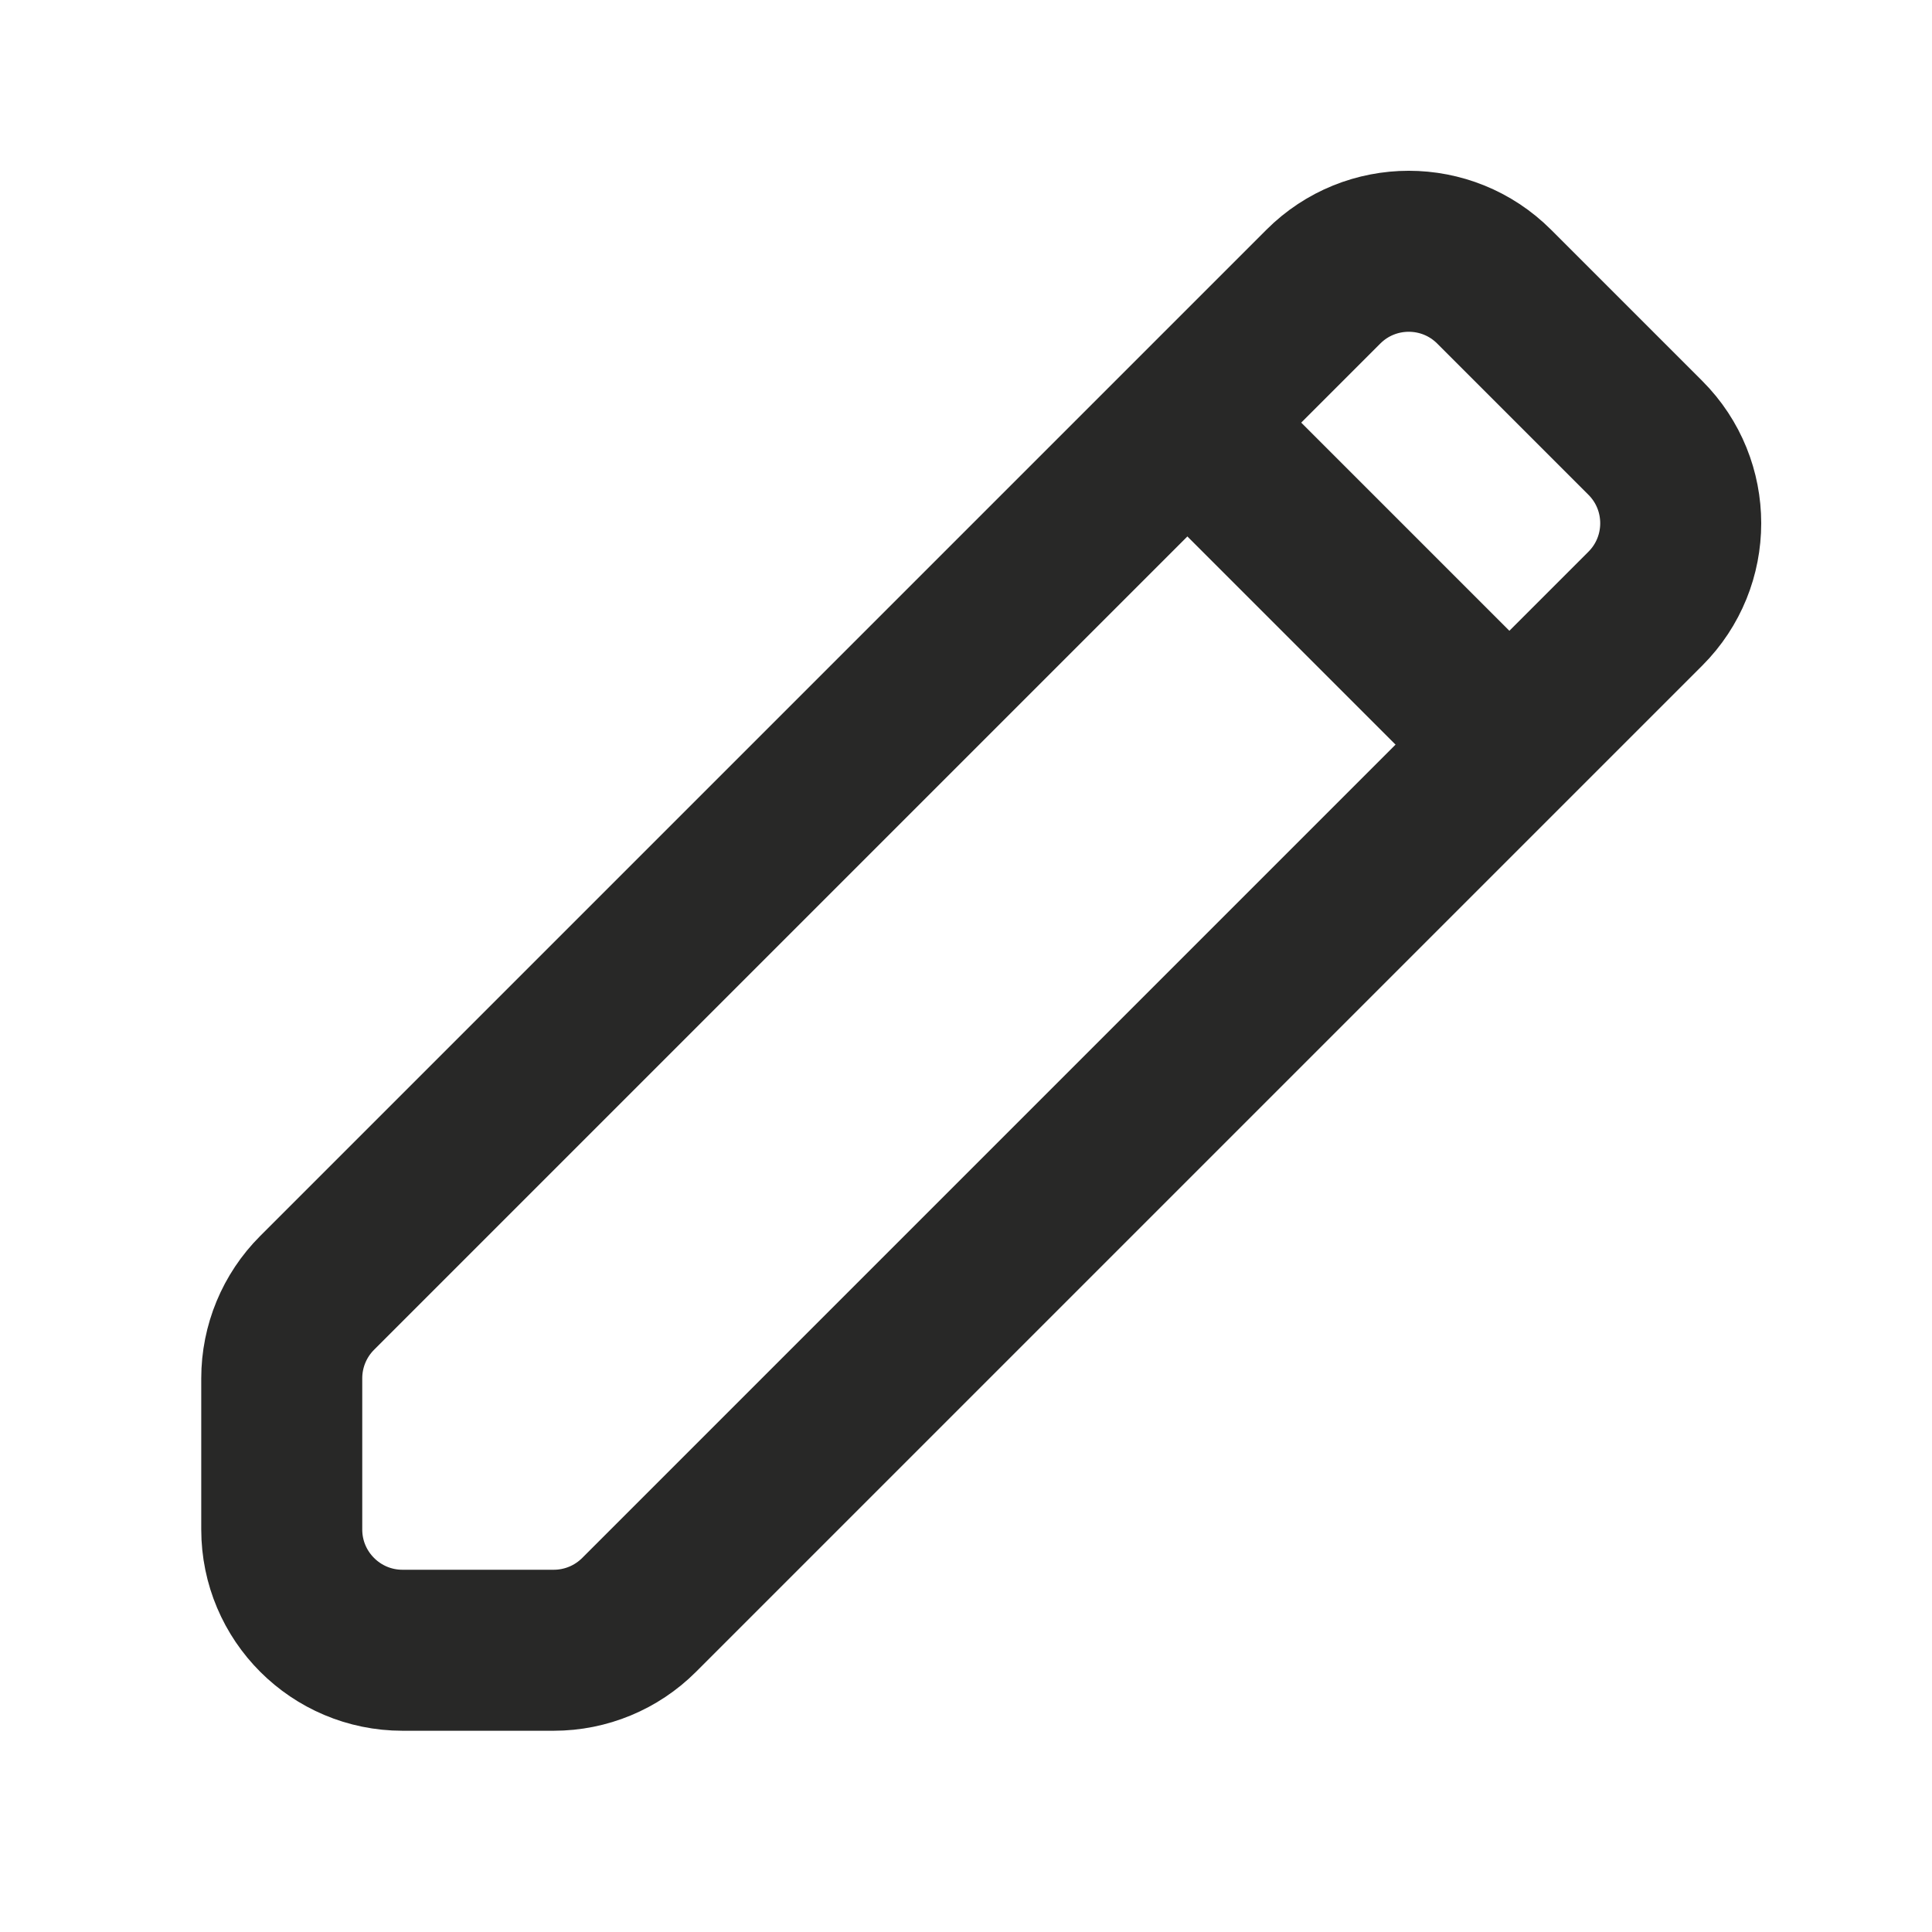 <svg width="24" height="24" viewBox="0 0 24 24" fill="none" xmlns="http://www.w3.org/2000/svg">
<path d="M5 20.5L6.879 20.5C7.277 20.5 7.658 20.342 7.939 20.061L20.439 7.561C21.025 6.975 21.025 6.025 20.439 5.439L18.561 3.561C17.975 2.975 17.025 2.975 16.439 3.561L3.939 16.061C3.658 16.342 3.5 16.724 3.5 17.121L3.5 19C3.5 19.828 4.172 20.5 5 20.5Z" stroke="#282827" stroke-width="2" stroke-linecap="square" stroke-linejoin="round"/>
<path d="M14.75 5.25L18.75 9.25" stroke="#282827" stroke-width="2" stroke-linejoin="round"/>
</svg>
